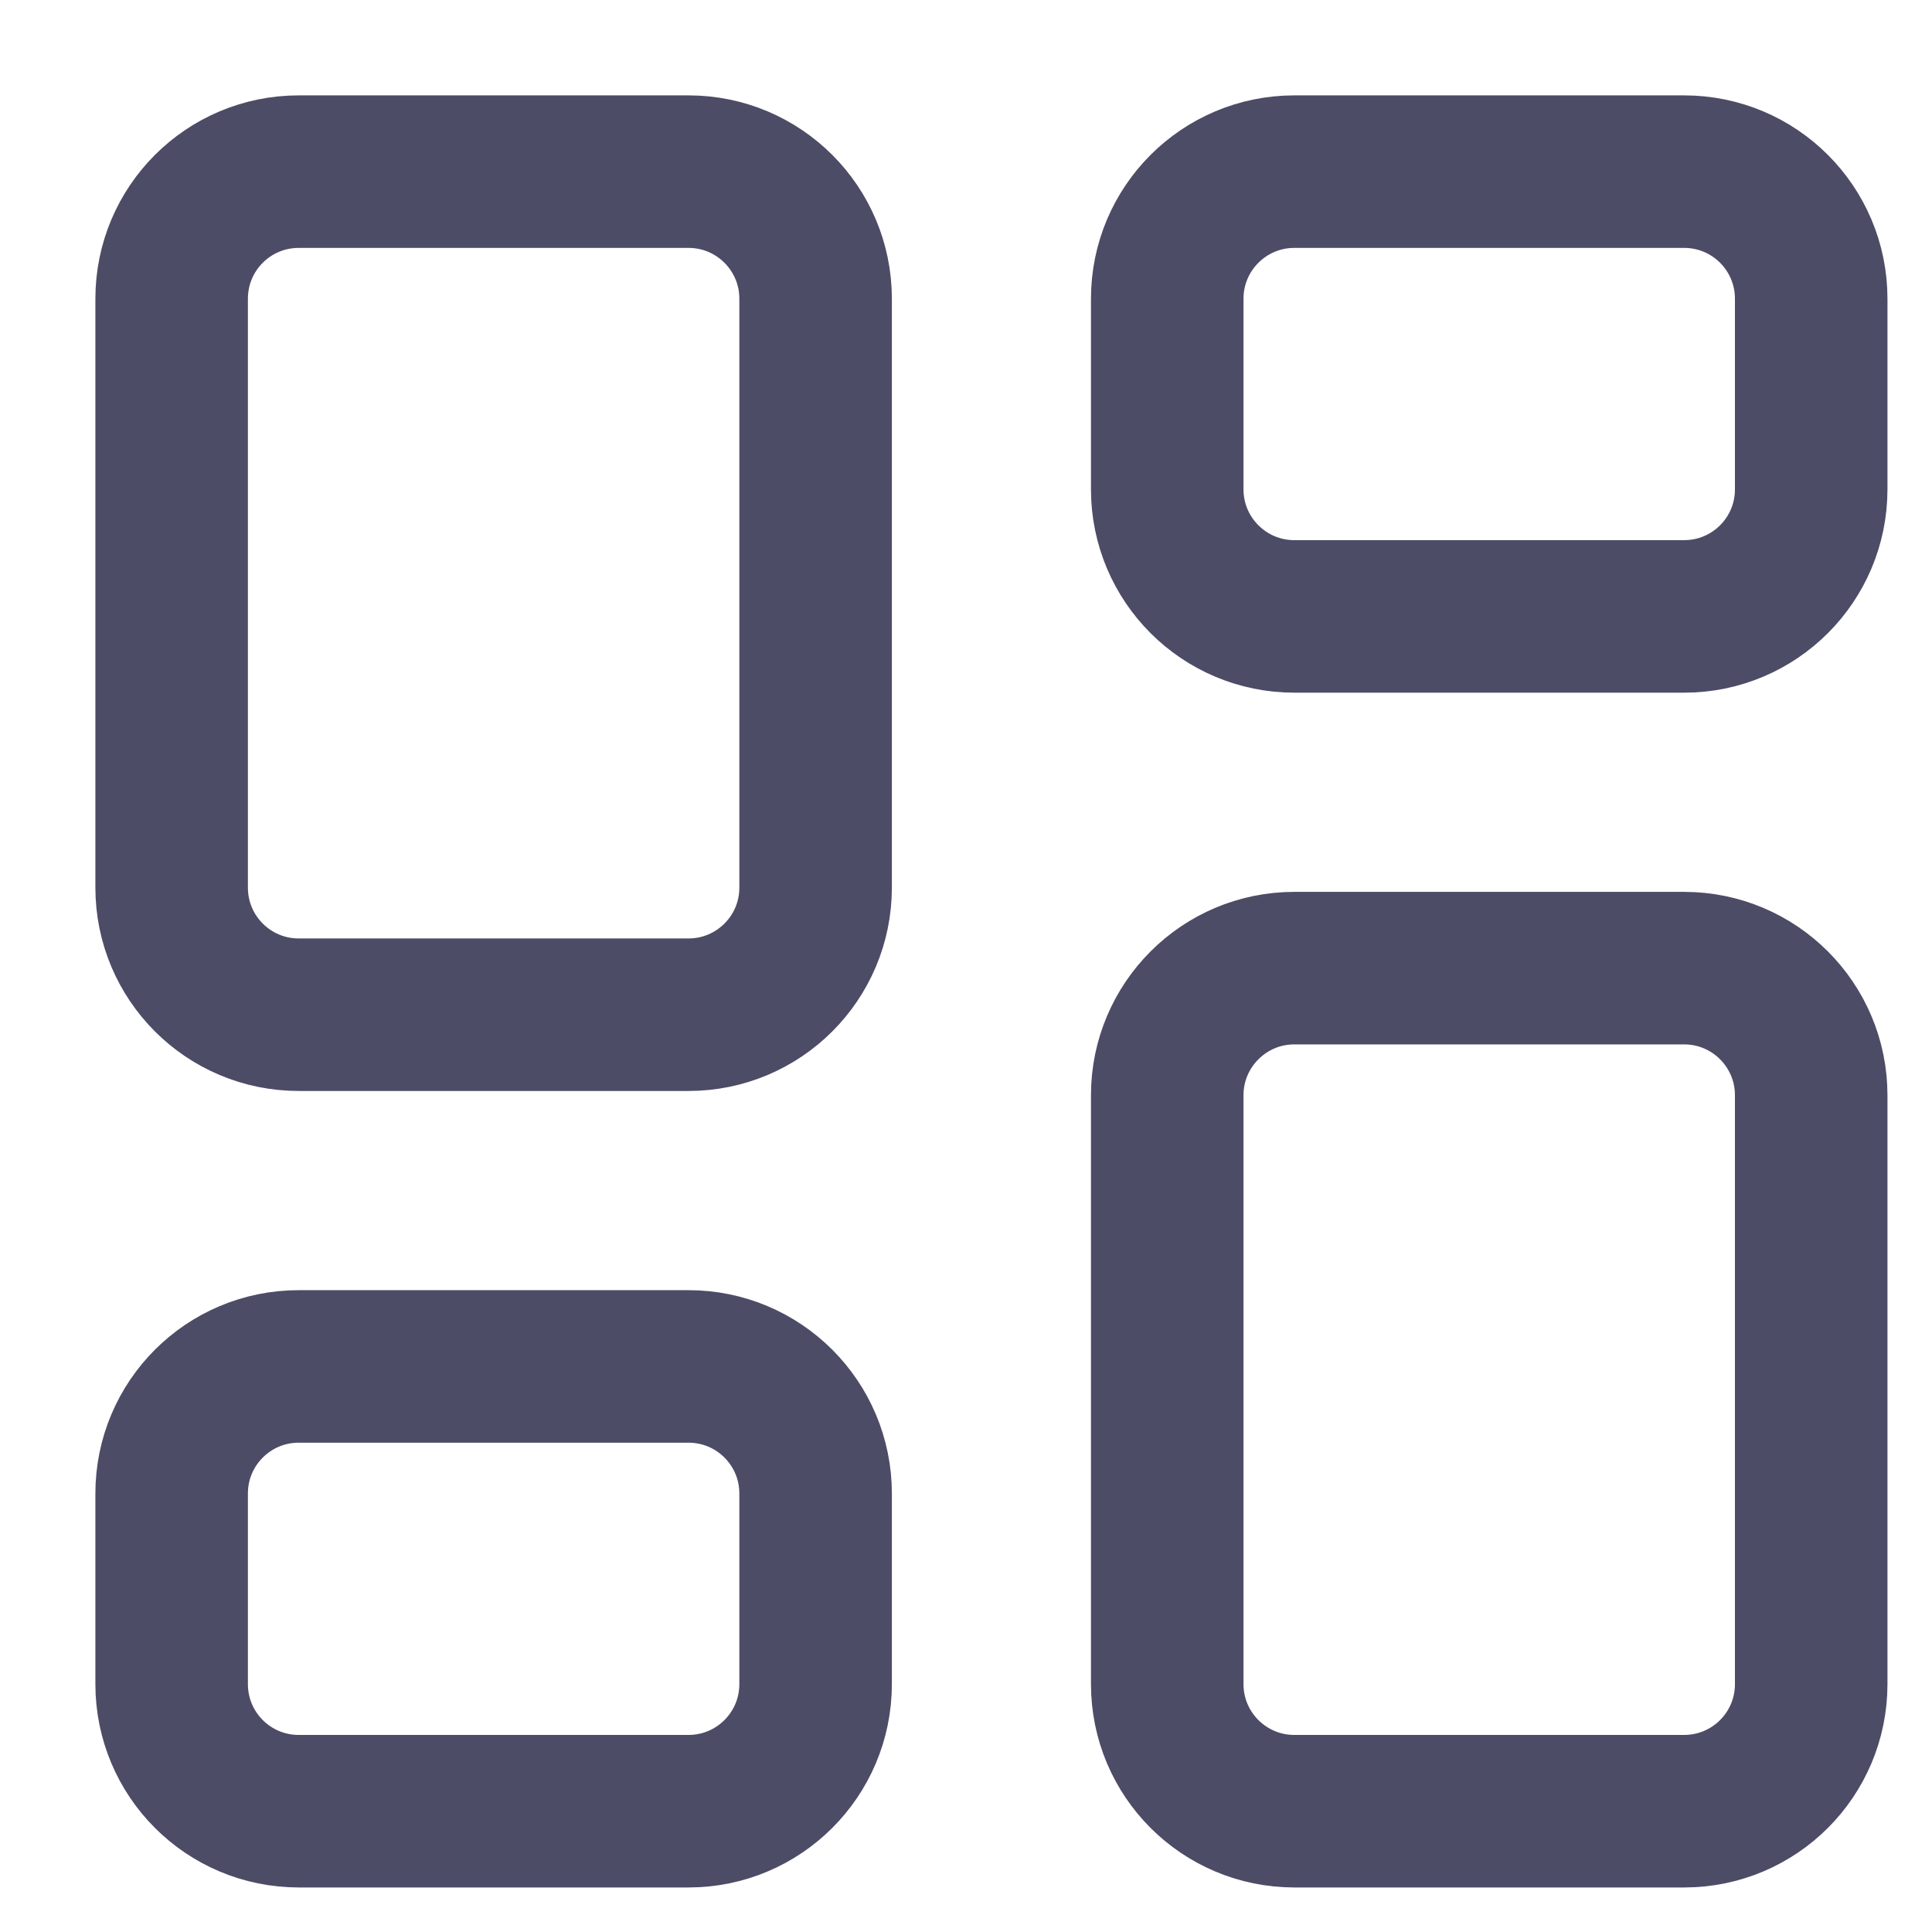 <svg width="19" height="19" viewBox="0 0 19 19" fill="none" xmlns="http://www.w3.org/2000/svg">
<path d="M2.938 9.979C2.247 9.979 1.688 9.42 1.688 8.729V2.938C1.688 2.247 2.247 1.688 2.938 1.688H6.771C7.461 1.688 8.021 2.247 8.021 2.938V8.729C8.021 9.42 7.461 9.979 6.771 9.979H2.938ZM2.938 17.812C2.247 17.812 1.688 17.253 1.688 16.562V14.688C1.688 13.997 2.247 13.438 2.938 13.438H6.771C7.461 13.438 8.021 13.997 8.021 14.688V16.562C8.021 17.253 7.461 17.812 6.771 17.812H2.938ZM12.729 17.812C12.039 17.812 11.479 17.253 11.479 16.562V10.771C11.479 10.081 12.039 9.521 12.729 9.521H16.562C17.253 9.521 17.812 10.081 17.812 10.771V16.562C17.812 17.253 17.253 17.812 16.562 17.812H12.729ZM11.479 2.938C11.479 2.247 12.039 1.688 12.729 1.688H16.562C17.253 1.688 17.812 2.247 17.812 2.938V4.812C17.812 5.503 17.253 6.062 16.562 6.062H12.729C12.039 6.062 11.479 5.503 11.479 4.812V2.938Z" stroke="#4C4C67" stroke-width="1.5"/>
</svg>
